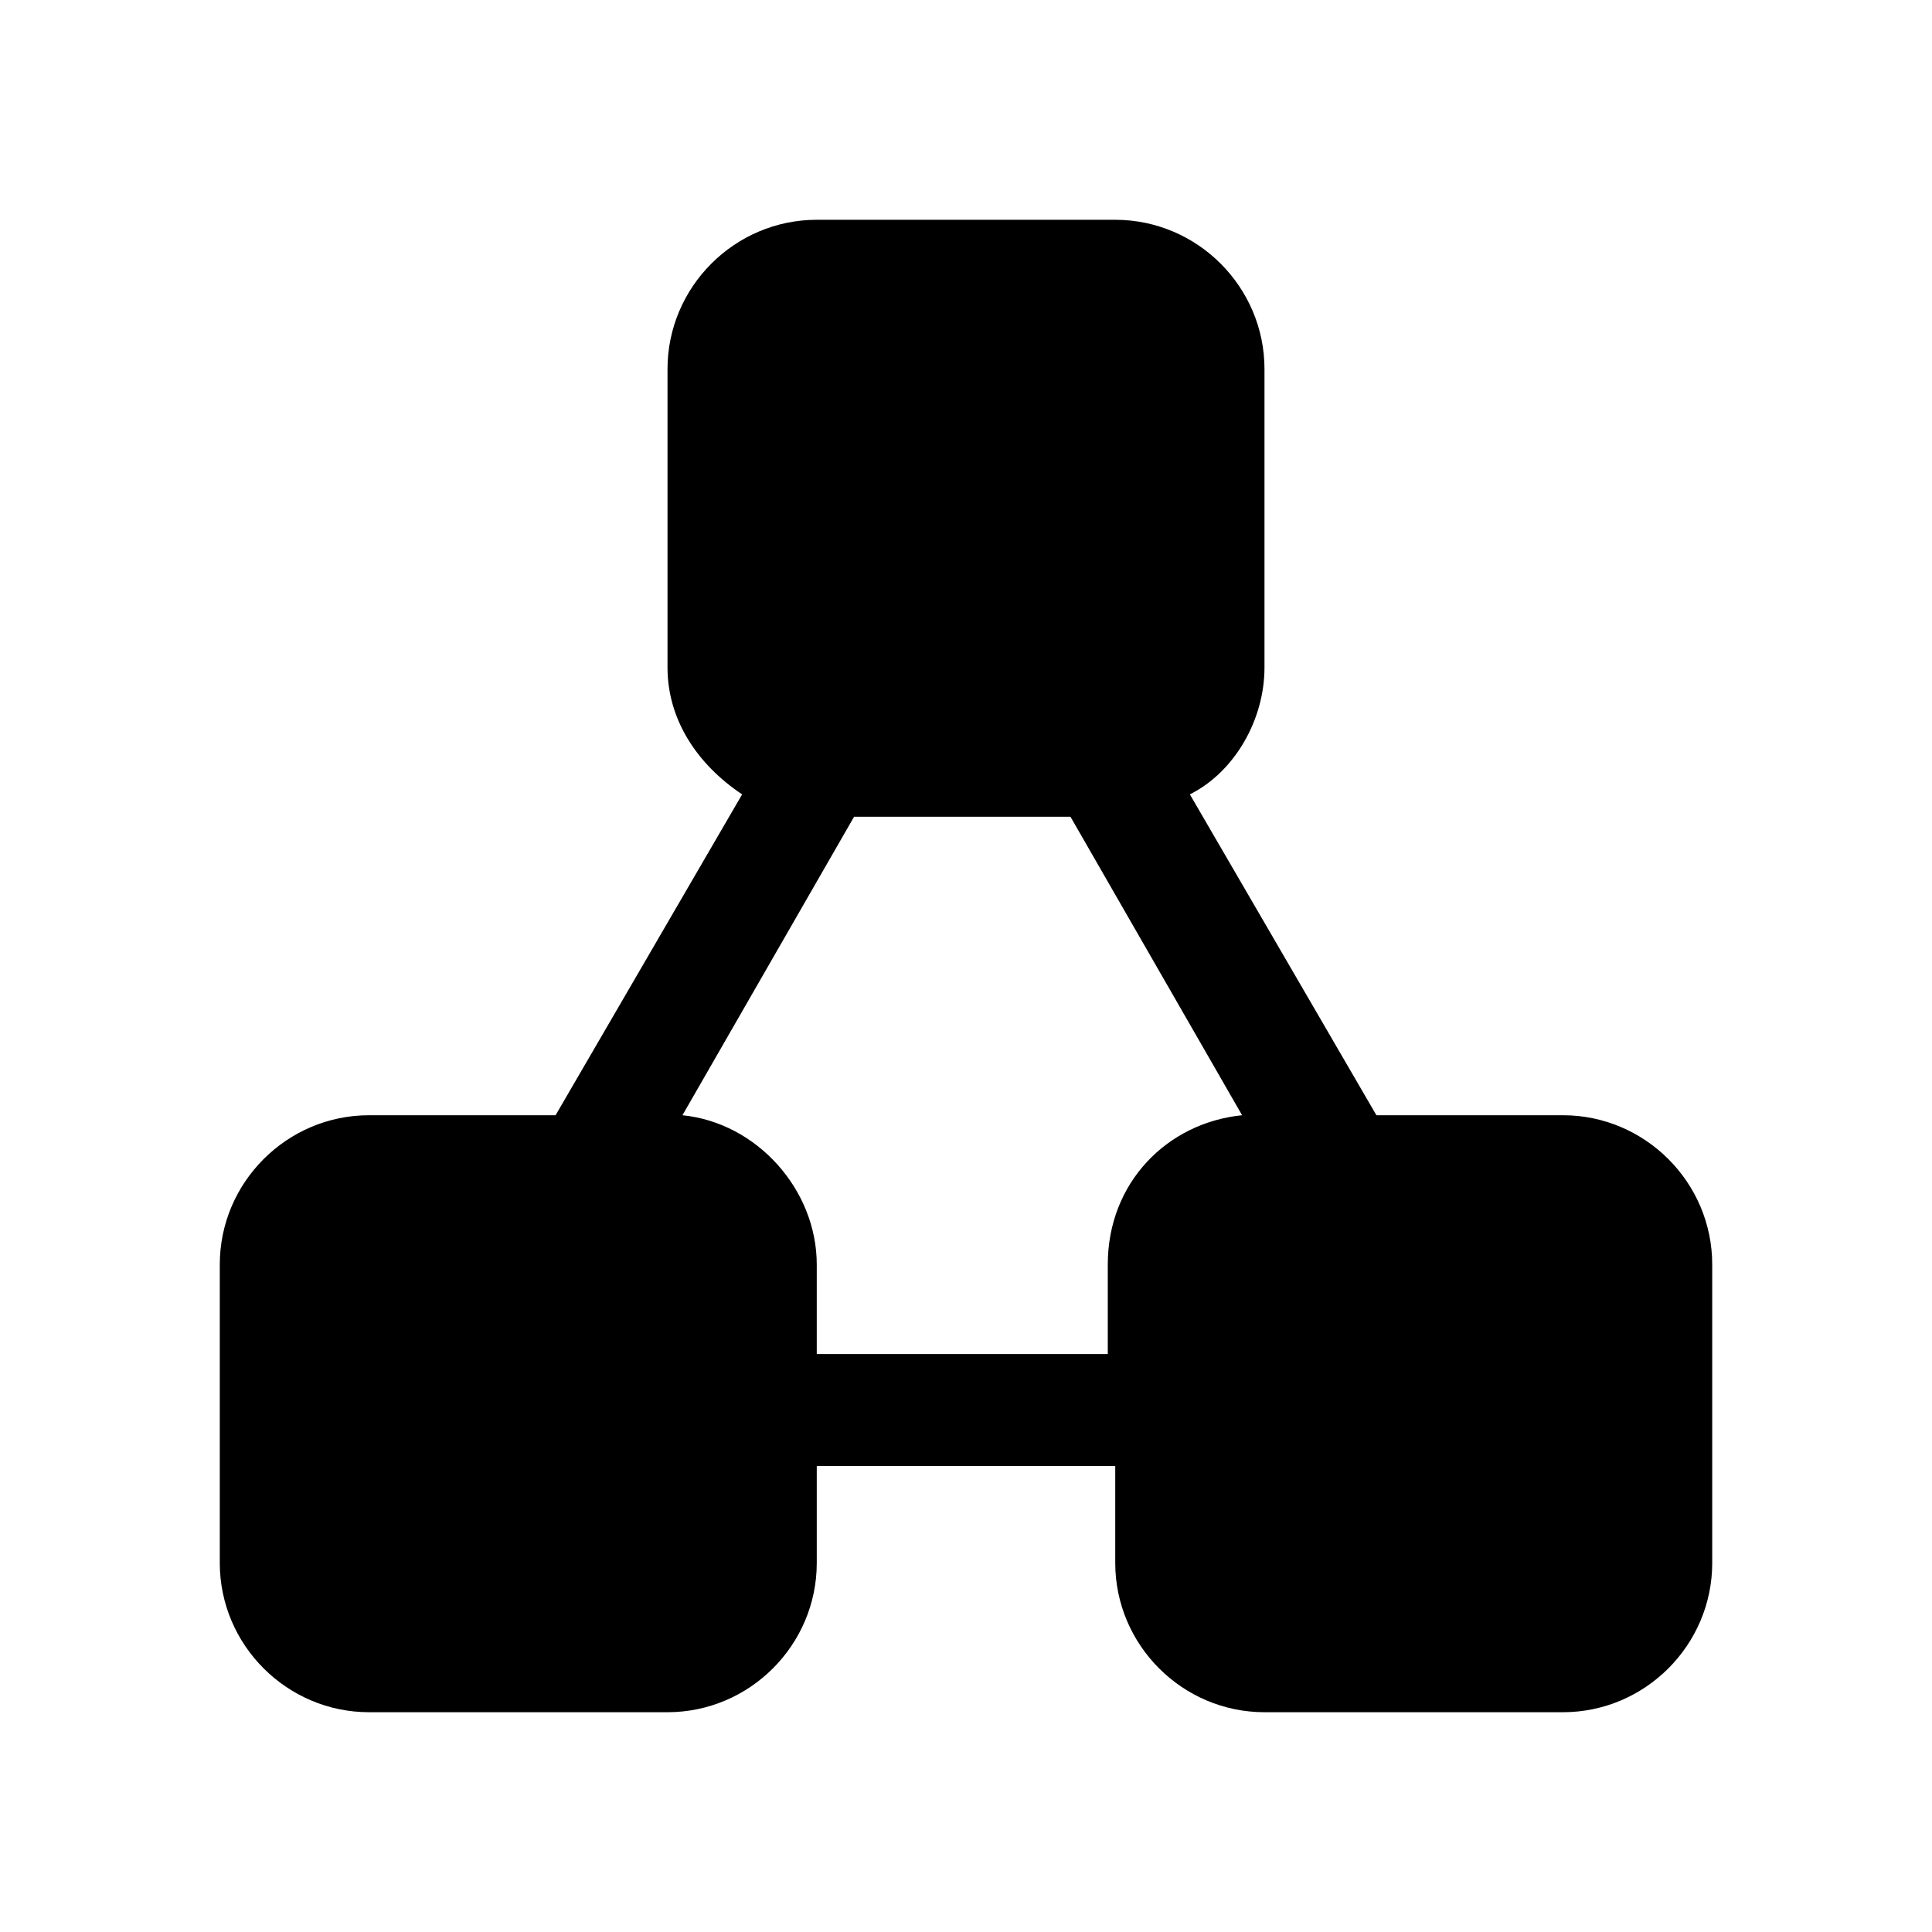 <?xml version="1.0" standalone="no"?><!DOCTYPE svg PUBLIC "-//W3C//DTD SVG 1.1//EN" "http://www.w3.org/Graphics/SVG/1.1/DTD/svg11.dtd"><svg t="1600930888333" class="icon" viewBox="0 0 1024 1024" version="1.1" xmlns="http://www.w3.org/2000/svg" p-id="2296" xmlns:xlink="http://www.w3.org/1999/xlink" width="200" height="200"><defs><style type="text/css"></style></defs><path d="M828.406 591.102h-98.877L630.652 421.033c23.73-11.865 39.551-39.551 39.551-67.236V195.594C670.203 152.088 634.607 116.492 591.102 116.492H432.898c-43.506 0-79.102 35.596-79.102 79.102v158.203c0 27.686 15.82 51.416 39.551 67.236L294.471 591.102H195.594C152.088 591.102 116.492 626.697 116.492 670.203v158.203c0 43.506 35.596 79.102 79.102 79.102h158.203c43.506 0 79.102-35.596 79.102-79.102v-51.416h158.203v51.416c0 43.506 35.596 79.102 79.102 79.102h158.203c43.506 0 79.102-35.596 79.102-79.102V670.203c0-43.506-35.596-79.102-79.102-79.102z m-395.508 126.562V670.203c0-39.551-31.641-75.146-71.191-79.102l90.967-158.203h114.697l90.967 158.203c-39.551 3.955-71.191 35.596-71.191 79.102v47.461H432.898z" p-id="2297"></path></svg>